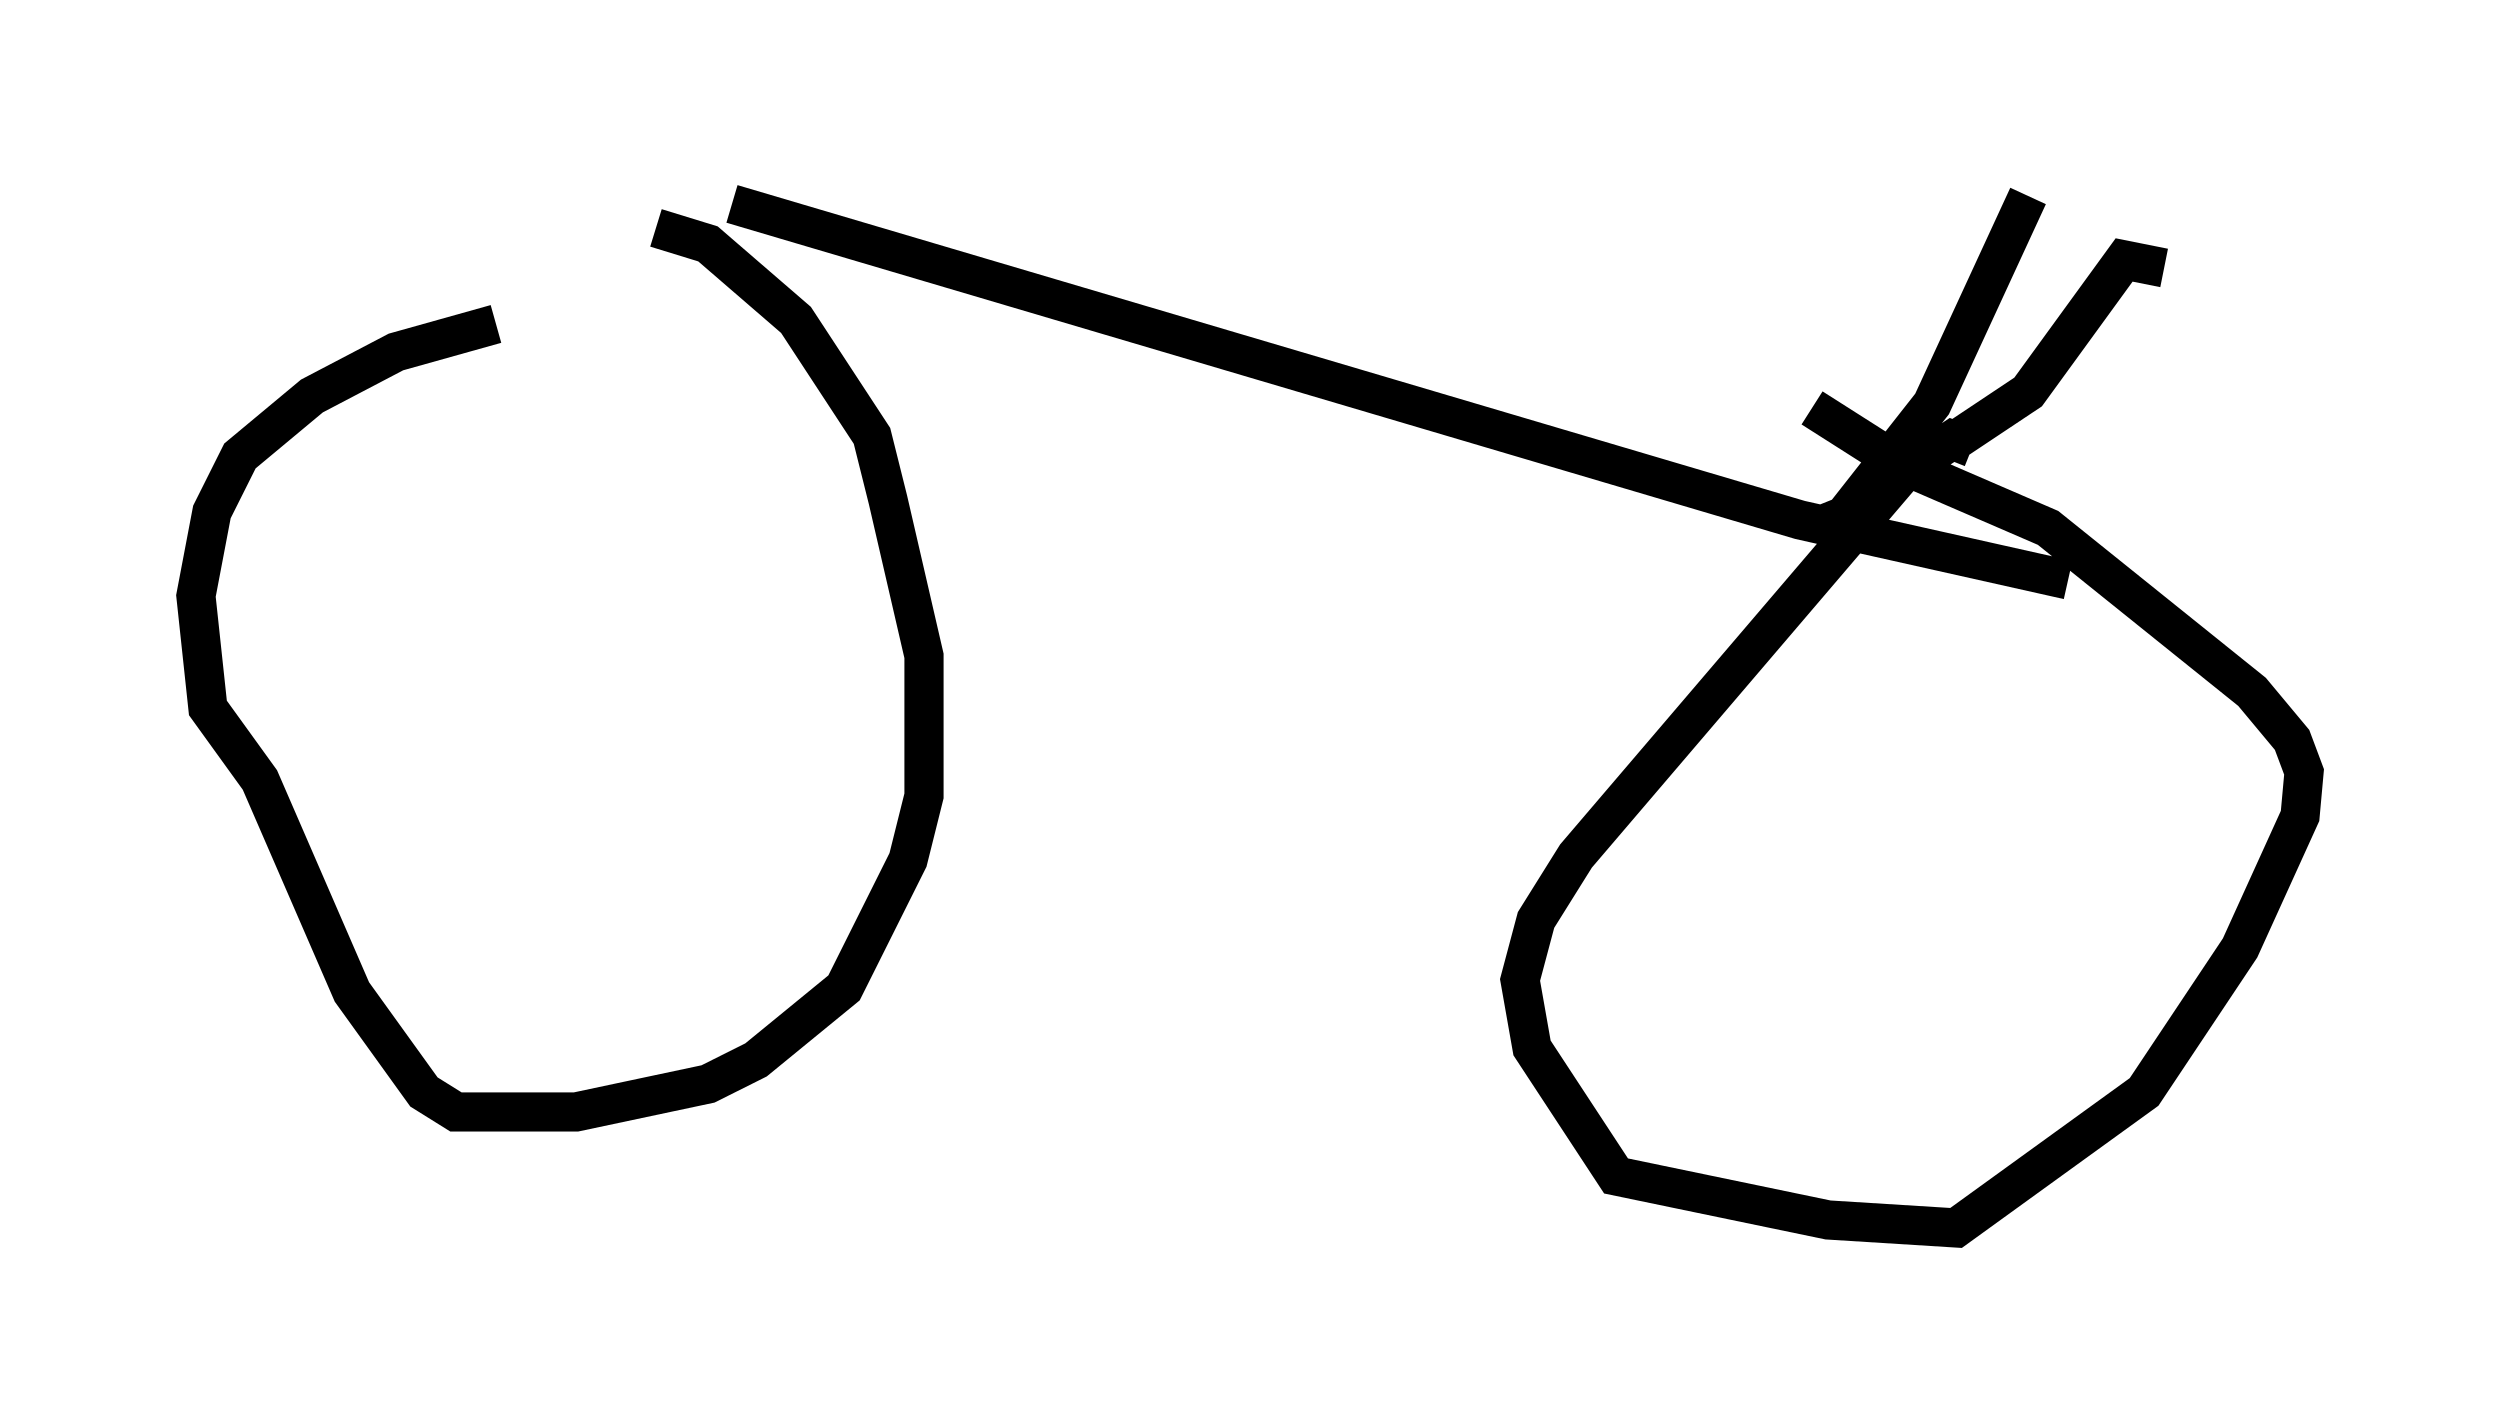 <?xml version="1.0" encoding="utf-8" ?>
<svg baseProfile="full" height="36.338" version="1.1" width="63.799" xmlns="http://www.w3.org/2000/svg" xmlns:ev="http://www.w3.org/2001/xml-events" xmlns:xlink="http://www.w3.org/1999/xlink"><defs /><rect fill="white" height="36.338" width="63.799" x="0" y="0" /><path d="M14.392, 8.267 m-1.735, 0.0 l-2.552, 0.715 -2.144, 1.123 l-1.838, 1.531 -0.715, 1.429 l-0.408, 2.144 0.306, 2.858 l1.327, 1.838 2.348, 5.41 l1.838, 2.552 0.817, 0.51 l3.063, 0.0 3.369, -0.715 l1.225, -0.613 2.246, -1.838 l1.633, -3.267 0.408, -1.633 l0.0, -3.573 -0.919, -3.981 l-0.408, -1.633 -1.94, -2.96 l-2.246, -1.94 -1.327, -0.408 m33.586, 5.615 l-0.51, -0.204 -1.225, 0.817 l-8.371, 9.8 -1.021, 1.633 l-0.408, 1.531 0.306, 1.735 l2.144, 3.267 5.41, 1.123 l3.267, 0.204 4.798, -3.471 l2.45, -3.675 1.531, -3.369 l0.102, -1.123 -0.306, -0.817 l-1.021, -1.225 -5.206, -4.185 l-3.777, -1.633 -2.246, -1.429 m-27.563, -5.206 l27.257, 8.065 6.84, 1.531 m-6.227, -1.429 l0.51, -0.204 2.246, -2.858 l2.45, -5.308 m-2.654, 6.431 l0.817, -0.204 1.838, -1.225 l2.45, -3.369 1.021, 0.204 " fill="none" stroke="black" stroke-width="1" /></svg>